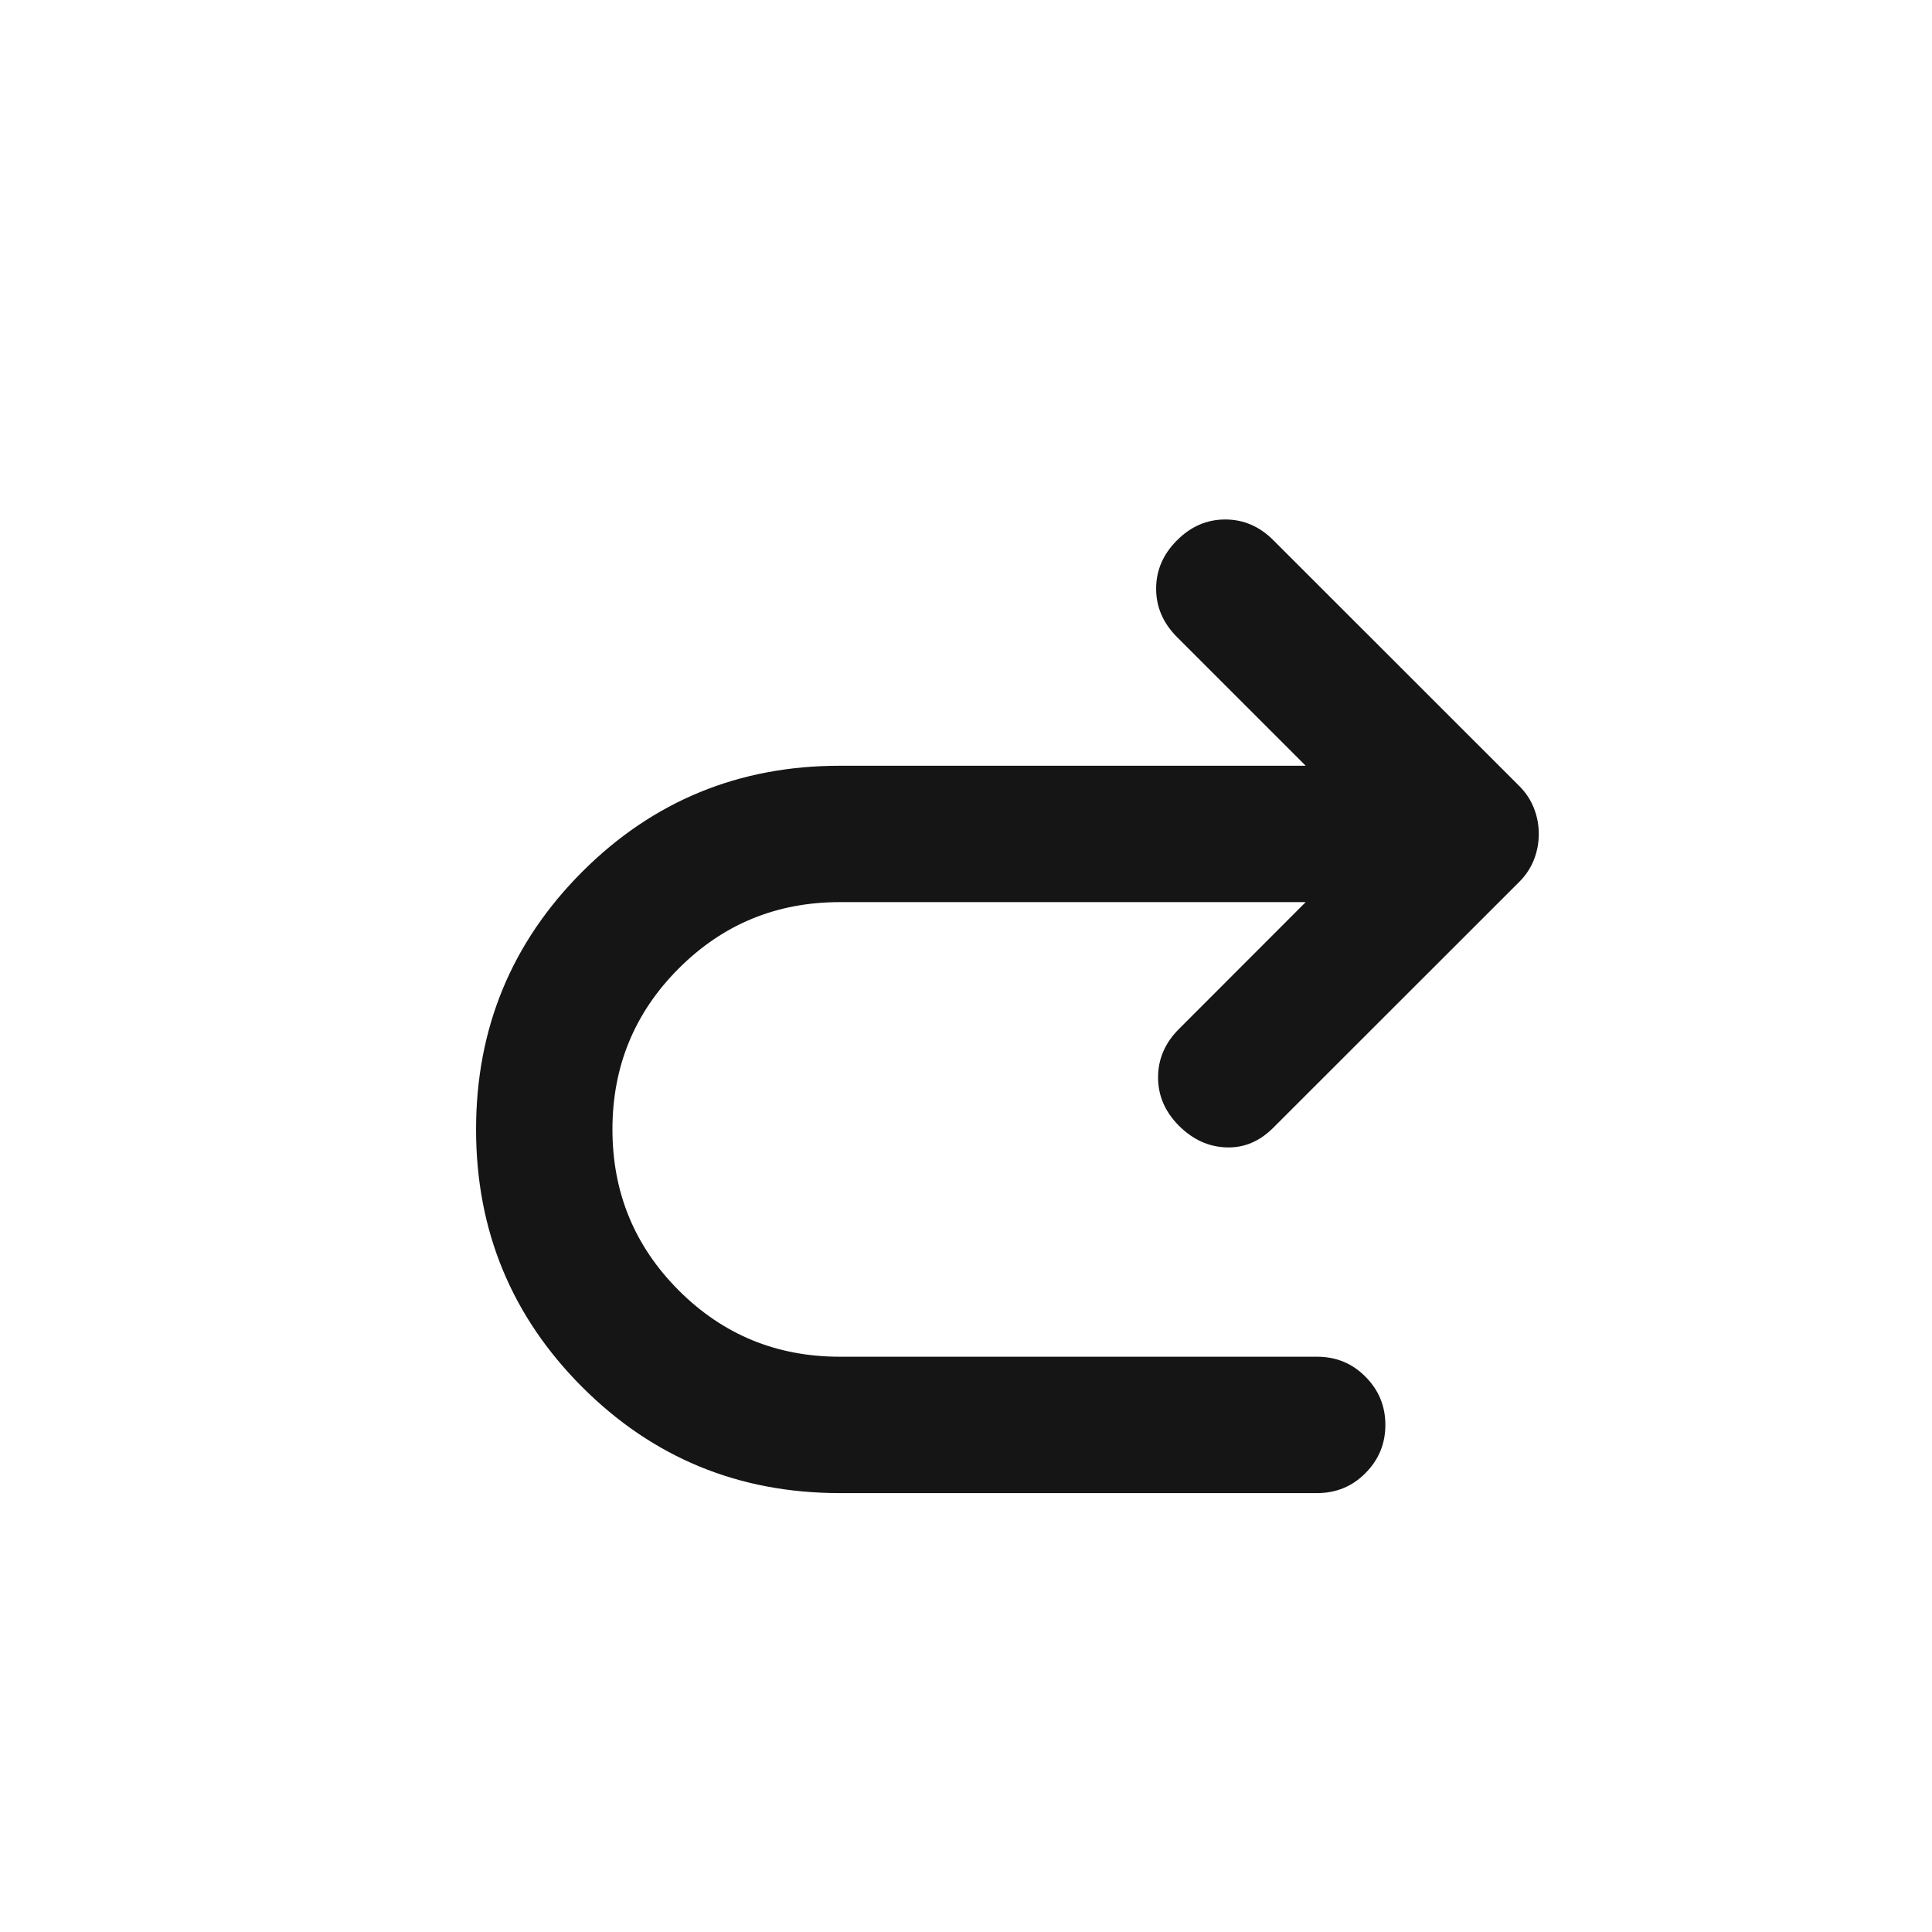 <svg width="17" height="17" viewBox="0 0 17 17" fill="none" xmlns="http://www.w3.org/2000/svg">
<mask id="mask0_1025_7953" style="mask-type:alpha" maskUnits="userSpaceOnUse" x="0" y="0" width="17" height="17">
<rect x="0.989" y="0.338" width="16" height="16" fill="#D9D9D9"/>
</mask>
<g mask="url(#mask0_1025_7953)">
<path d="M11.489 7.938H7.389C6.834 7.938 6.362 8.132 5.973 8.521C5.584 8.91 5.389 9.382 5.389 9.938C5.389 10.494 5.584 10.966 5.973 11.355C6.362 11.744 6.834 11.938 7.389 11.938H11.589C11.756 11.938 11.898 11.996 12.014 12.113C12.131 12.23 12.19 12.371 12.19 12.538C12.19 12.705 12.131 12.846 12.014 12.963C11.898 13.08 11.756 13.138 11.589 13.138H7.389C6.501 13.138 5.745 12.827 5.123 12.205C4.501 11.582 4.189 10.827 4.189 9.938C4.189 9.049 4.501 8.294 5.123 7.671C5.745 7.049 6.501 6.738 7.389 6.738H11.489L10.356 5.605C10.234 5.482 10.173 5.341 10.173 5.18C10.173 5.019 10.234 4.877 10.356 4.755C10.478 4.632 10.62 4.571 10.781 4.571C10.942 4.571 11.084 4.632 11.206 4.755L13.373 6.921C13.428 6.977 13.47 7.041 13.498 7.113C13.526 7.185 13.54 7.26 13.54 7.338C13.54 7.416 13.526 7.491 13.498 7.563C13.47 7.635 13.428 7.699 13.373 7.755L11.206 9.921C11.084 10.044 10.945 10.102 10.79 10.096C10.634 10.091 10.495 10.027 10.373 9.905C10.251 9.782 10.19 9.641 10.19 9.48C10.19 9.319 10.251 9.177 10.373 9.055L11.489 7.938Z" fill="#151515"/>
</g>
</svg>
